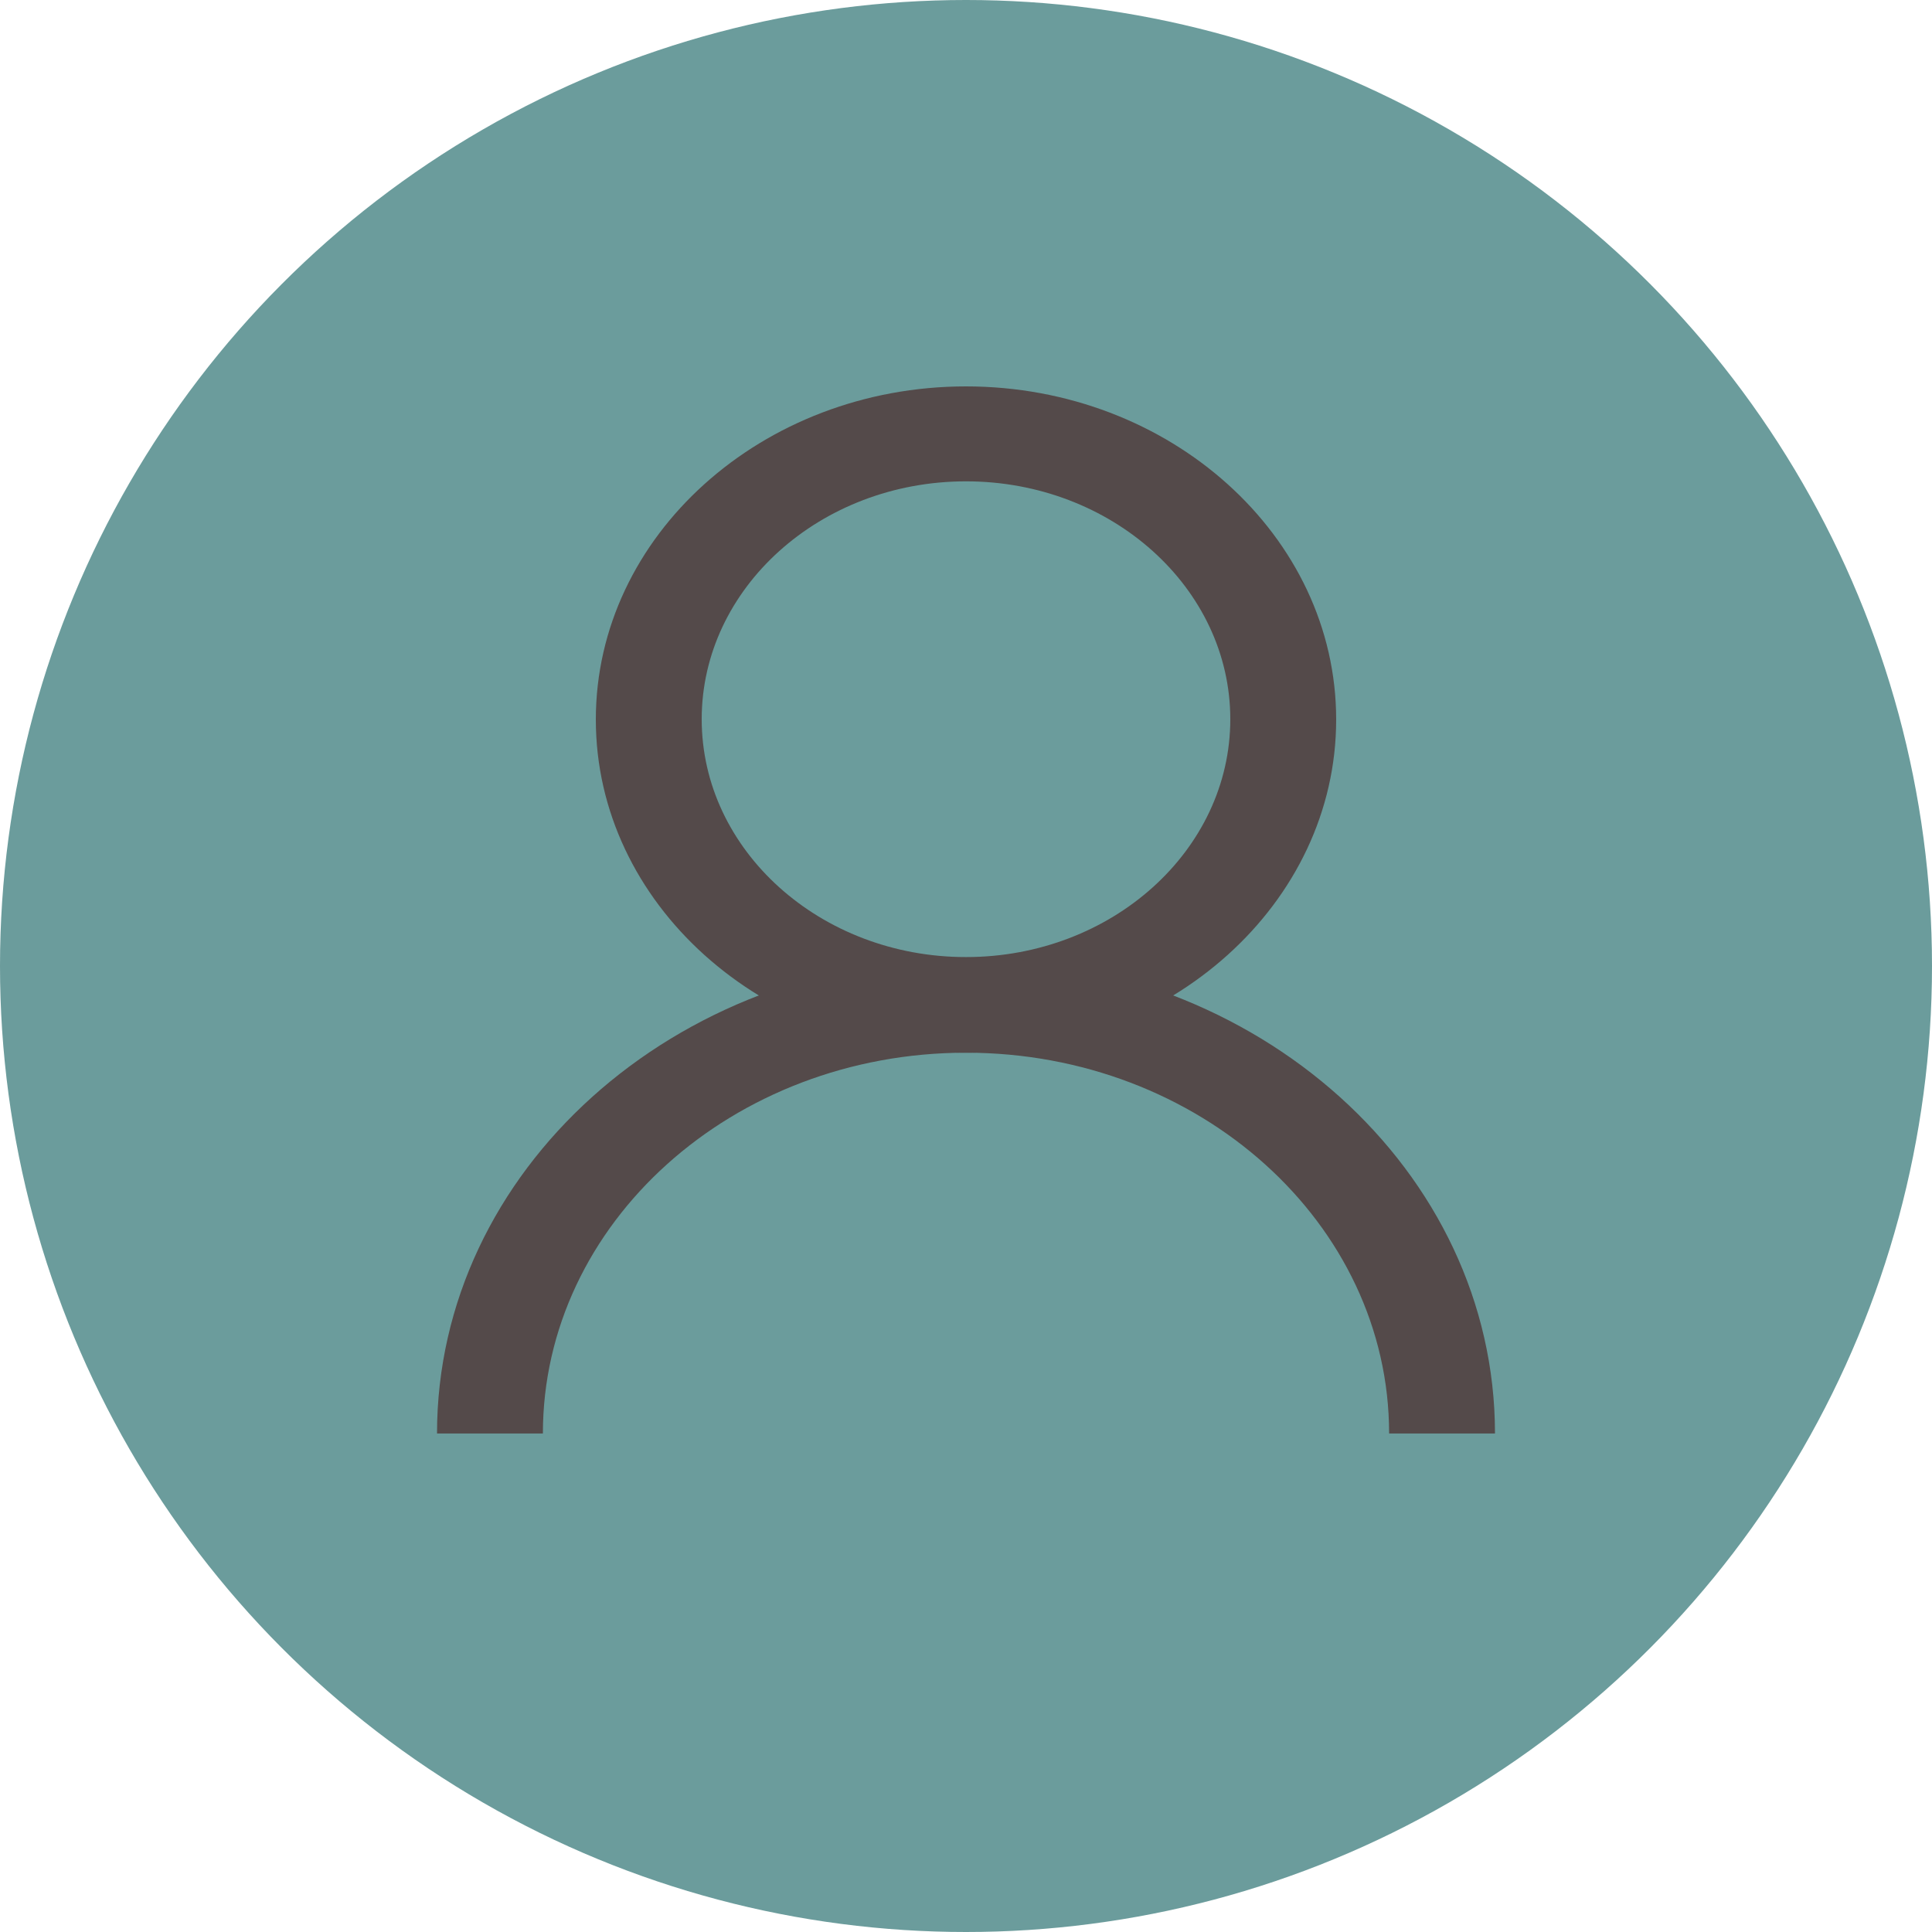 <svg width="50" height="50" viewBox="0 0 50 50" fill="none" xmlns="http://www.w3.org/2000/svg">
<circle cx="25" cy="25" r="25" fill="#6B9C9C"/>
<path d="M25 27.244C19.72 27.244 15.42 23.374 15.42 18.622C15.42 13.87 19.72 10 25 10C30.28 10 34.58 13.87 34.58 18.622C34.58 23.374 30.28 27.244 25 27.244ZM25 12.457C21.23 12.457 18.16 15.22 18.16 18.613C18.16 22.006 21.23 24.769 25 24.769C28.77 24.769 31.84 22.006 31.84 18.613C31.84 15.22 28.77 12.457 25 12.457Z" fill="#544A4A"/>
<path d="M38.69 37.099H35.95C35.95 31.663 31.04 27.244 25 27.244C18.96 27.244 14.05 31.663 14.05 37.099H11.31C11.31 30.304 17.45 24.778 25 24.778C32.55 24.778 38.69 30.304 38.69 37.099Z" fill="#544A4A"/>
</svg>
